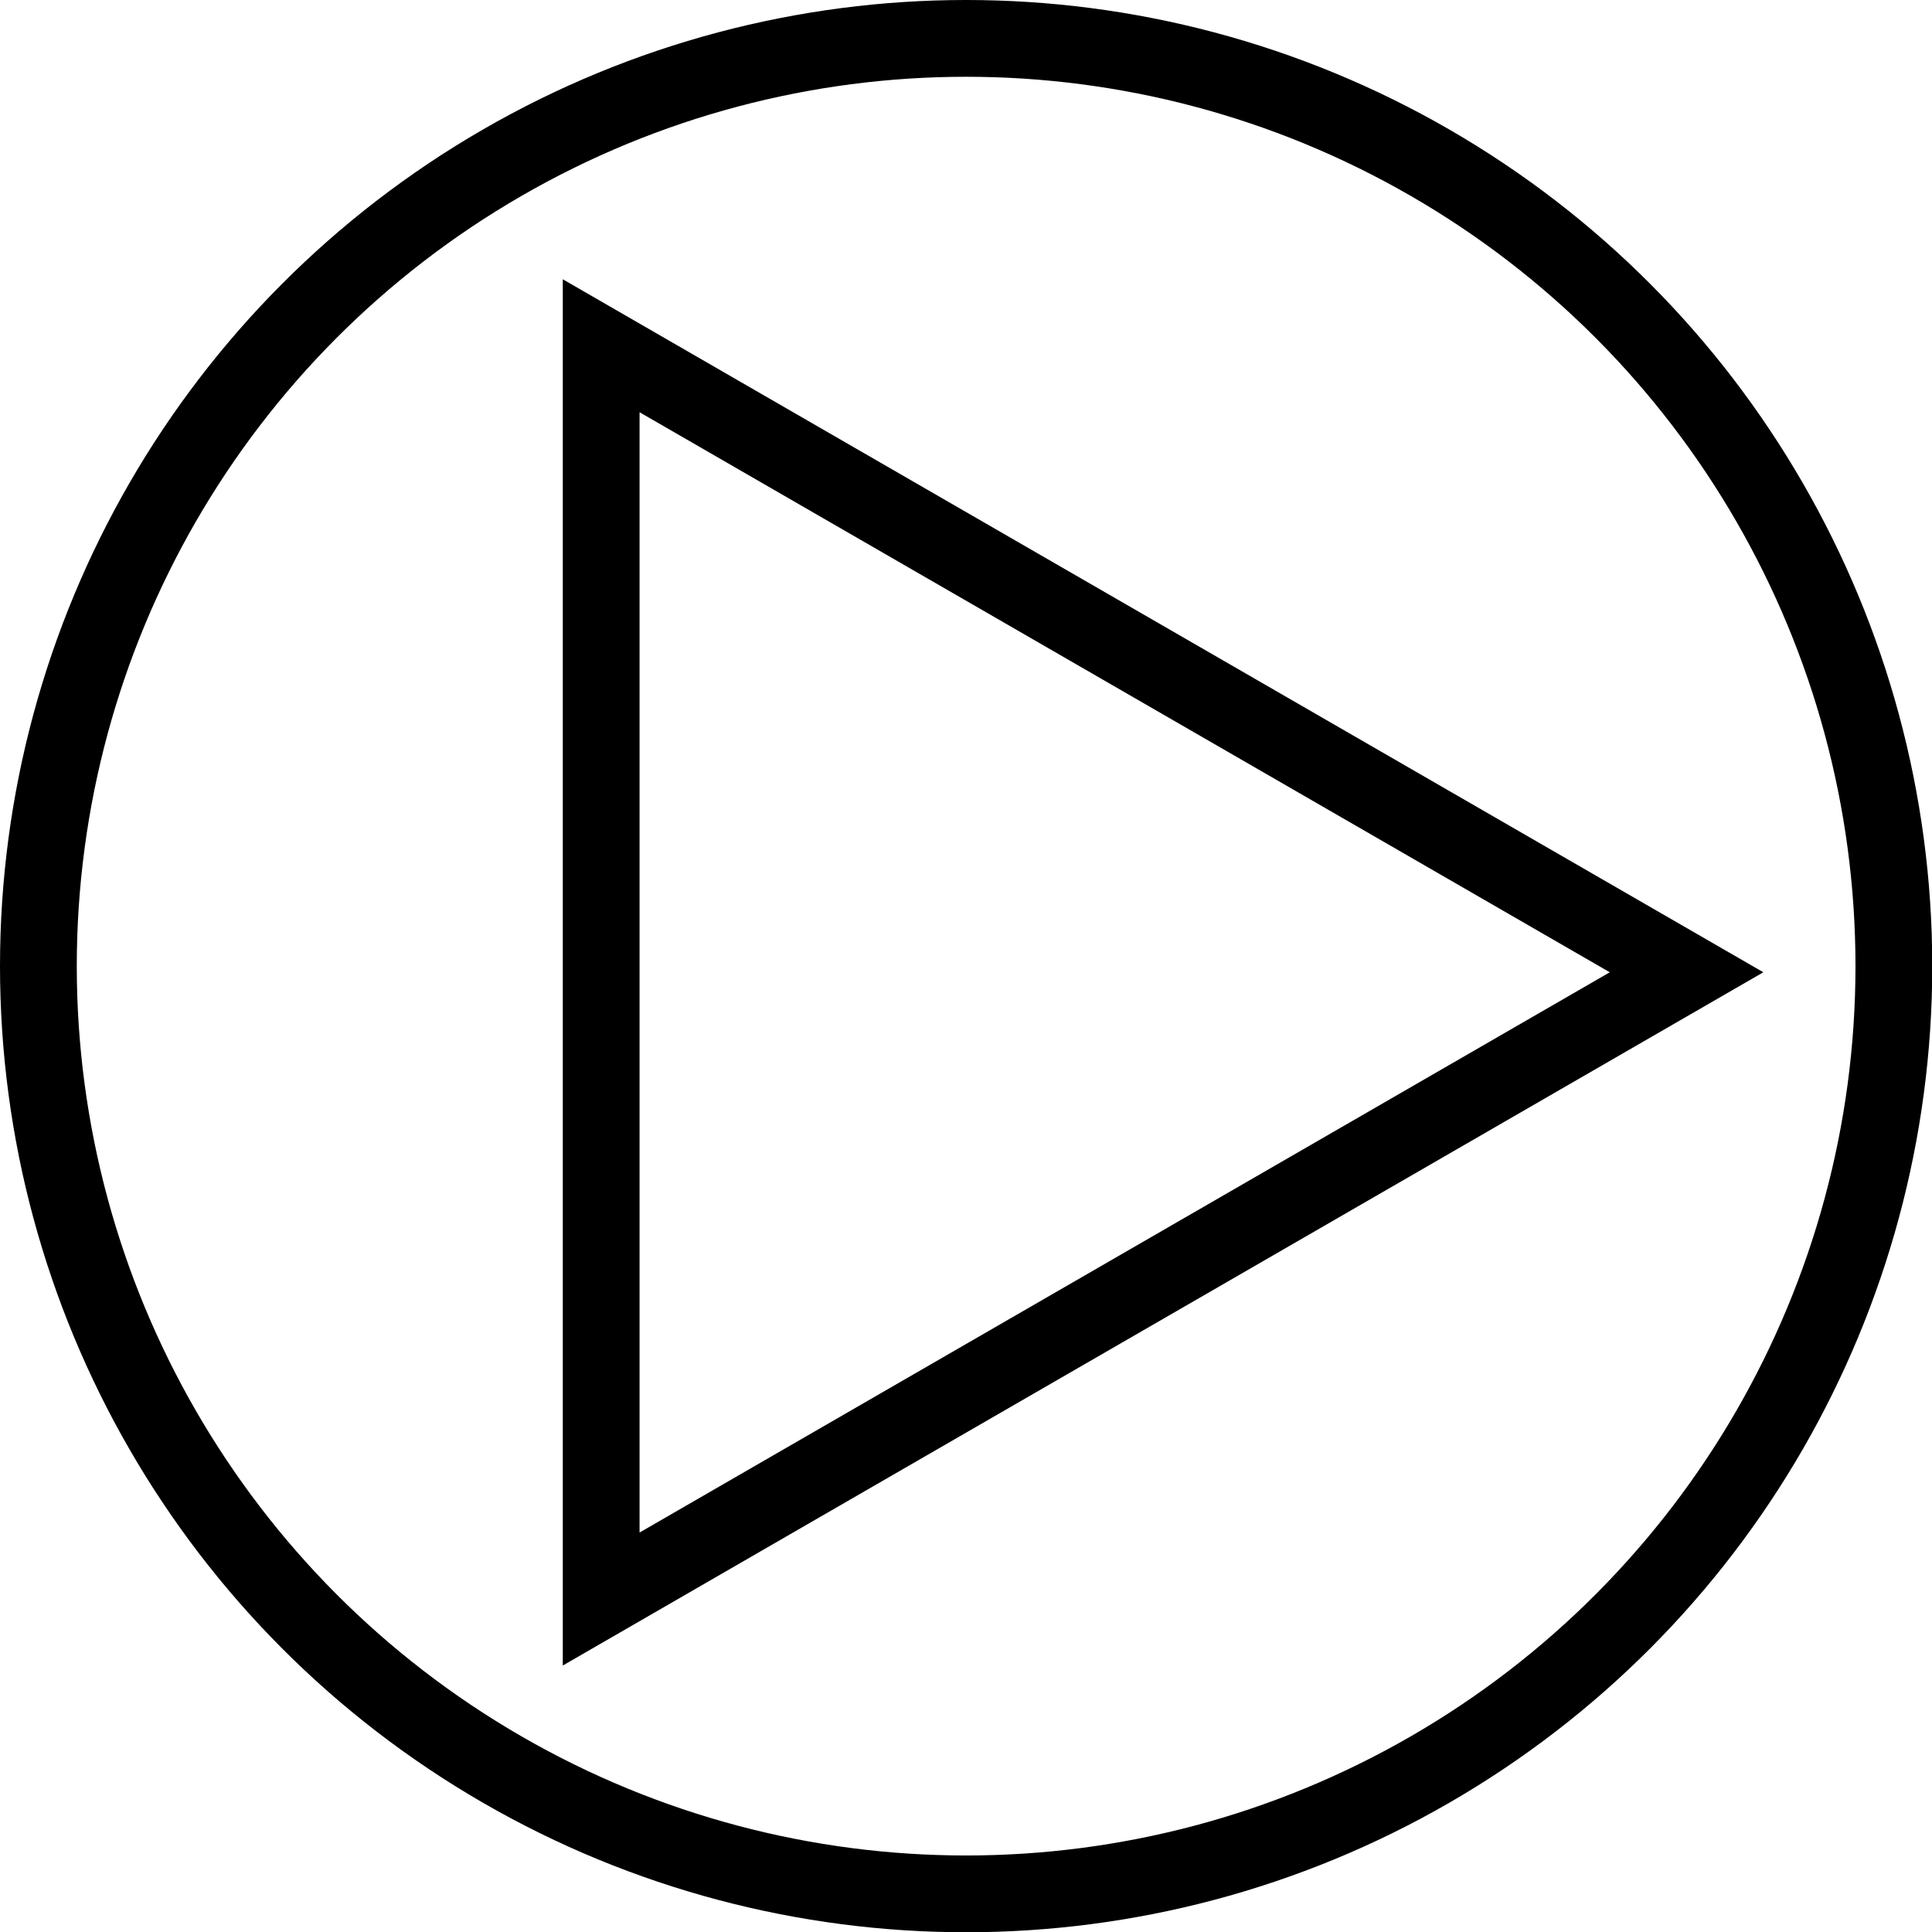 <svg id="Layer_1" data-name="Layer 1" xmlns="http://www.w3.org/2000/svg" width="75.49" height="75.49" viewBox="0 0 75.49 75.49">
  <defs>
    <style>
      .cls-1 {
        fill: none;
        stroke: #000;
        stroke-miterlimit: 10;
        stroke-width: 3px;
      }
    </style>
  </defs>
  <circle class="cls-1" cx="37.75" cy="37.75" r="36.25"/>
  <polygon class="cls-1" points="65.9 37.99 23.49 62.48 23.49 13.51 65.9 37.99"/>
</svg>
